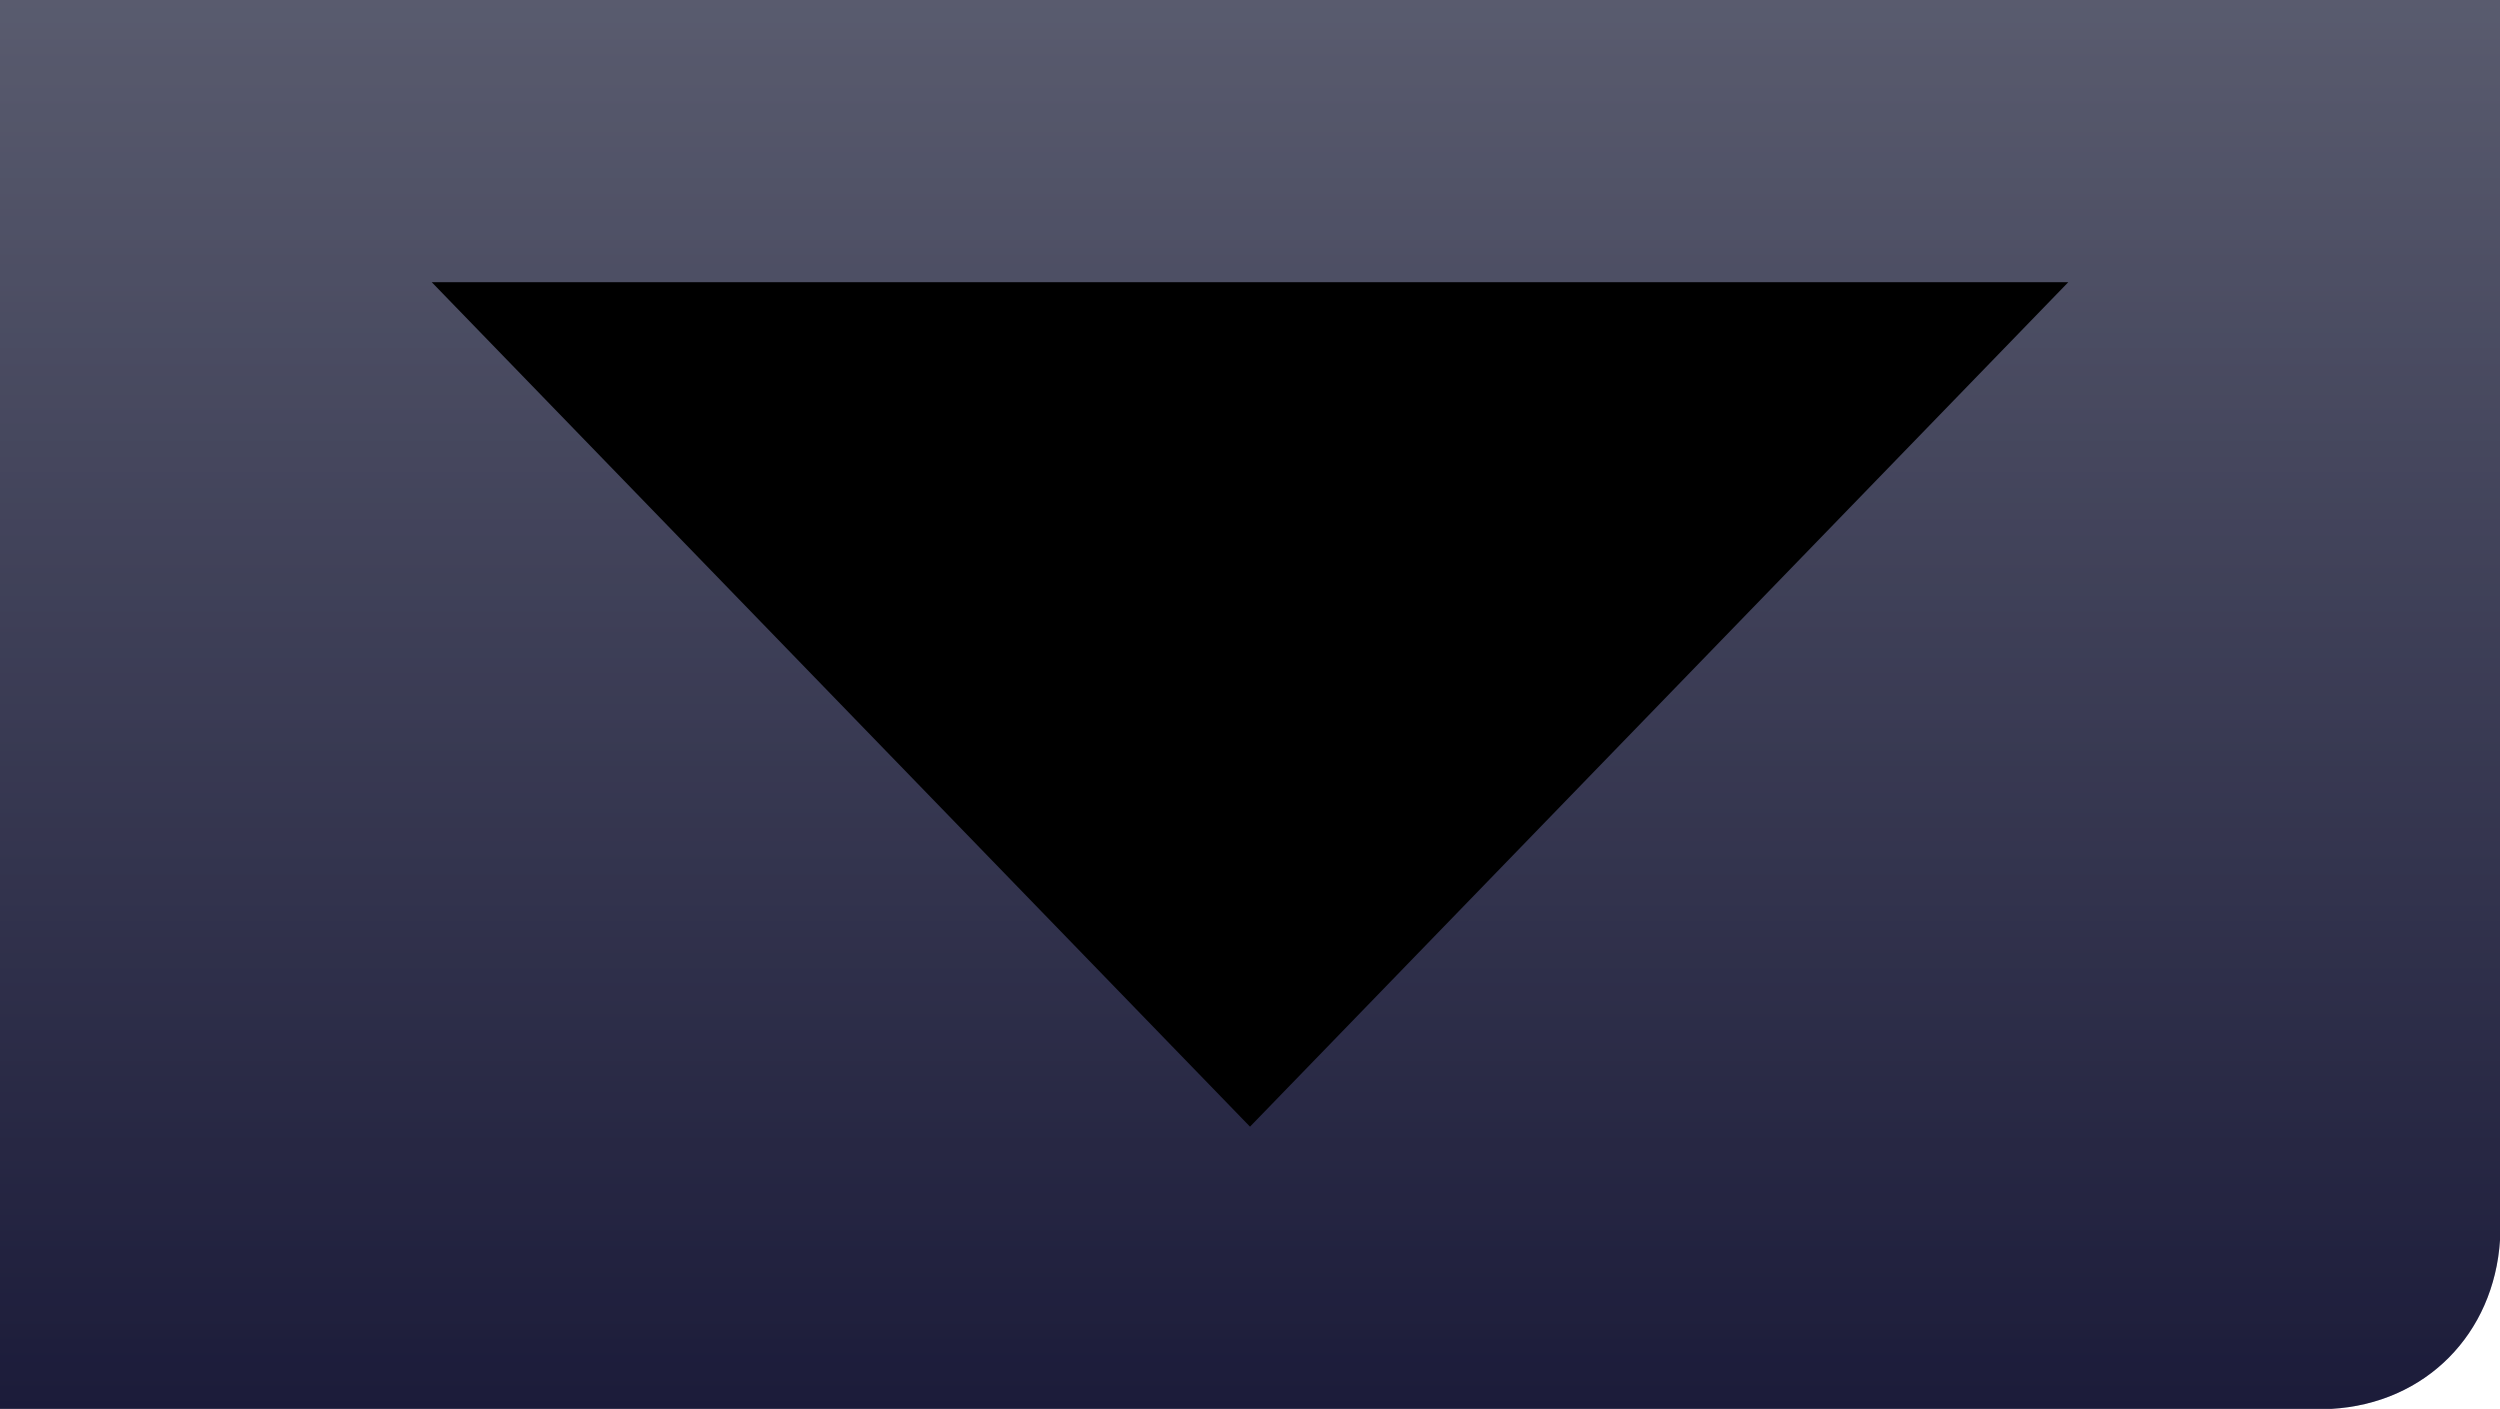 <?xml version="1.0" encoding="UTF-8"?>
<!DOCTYPE svg PUBLIC "-//W3C//DTD SVG 1.1//EN" "http://www.w3.org/Graphics/SVG/1.1/DTD/svg11.dtd">
<svg version="1.1" xmlns="http://www.w3.org/2000/svg" xmlns:xlink="http://www.w3.org/1999/xlink" x="0px" y="0px" width="177.625" height="100.1" viewBox="0, 0, 177.625, 100.1">
  <g id="Layer 1">
    <path d="M0,0 L0,100.101 L165.626,100.101 C172.369,99.722 177.198,94.754 177.626,88.102 L177.626,0 z" fill="url(#Gradient_1)"/>
    <path d="M30.675,20.05 L59.744,50.05 L88.813,80.05 L117.882,50.05 L146.951,20.05 L88.813,20.05 z" fill="#000000"/>
    <path d="M0,0 L0,100.101 L165.626,100.101 C172.369,99.722 177.198,94.754 177.626,88.102 L177.626,0 z" fill="#000000" opacity="0.3"/>
  </g>
  <defs>
    <linearGradient id="Gradient_1" gradientUnits="userSpaceOnUse" x1="88.813" y1="-0" x2="88.813" y2="-100.101" gradientTransform="matrix(1, 0, 0, -1, 0, 0)">
      <stop offset="0" stop-color="#7F829D"/>
      <stop offset="1" stop-color="#272752"/>
    </linearGradient>
  </defs>
</svg>
